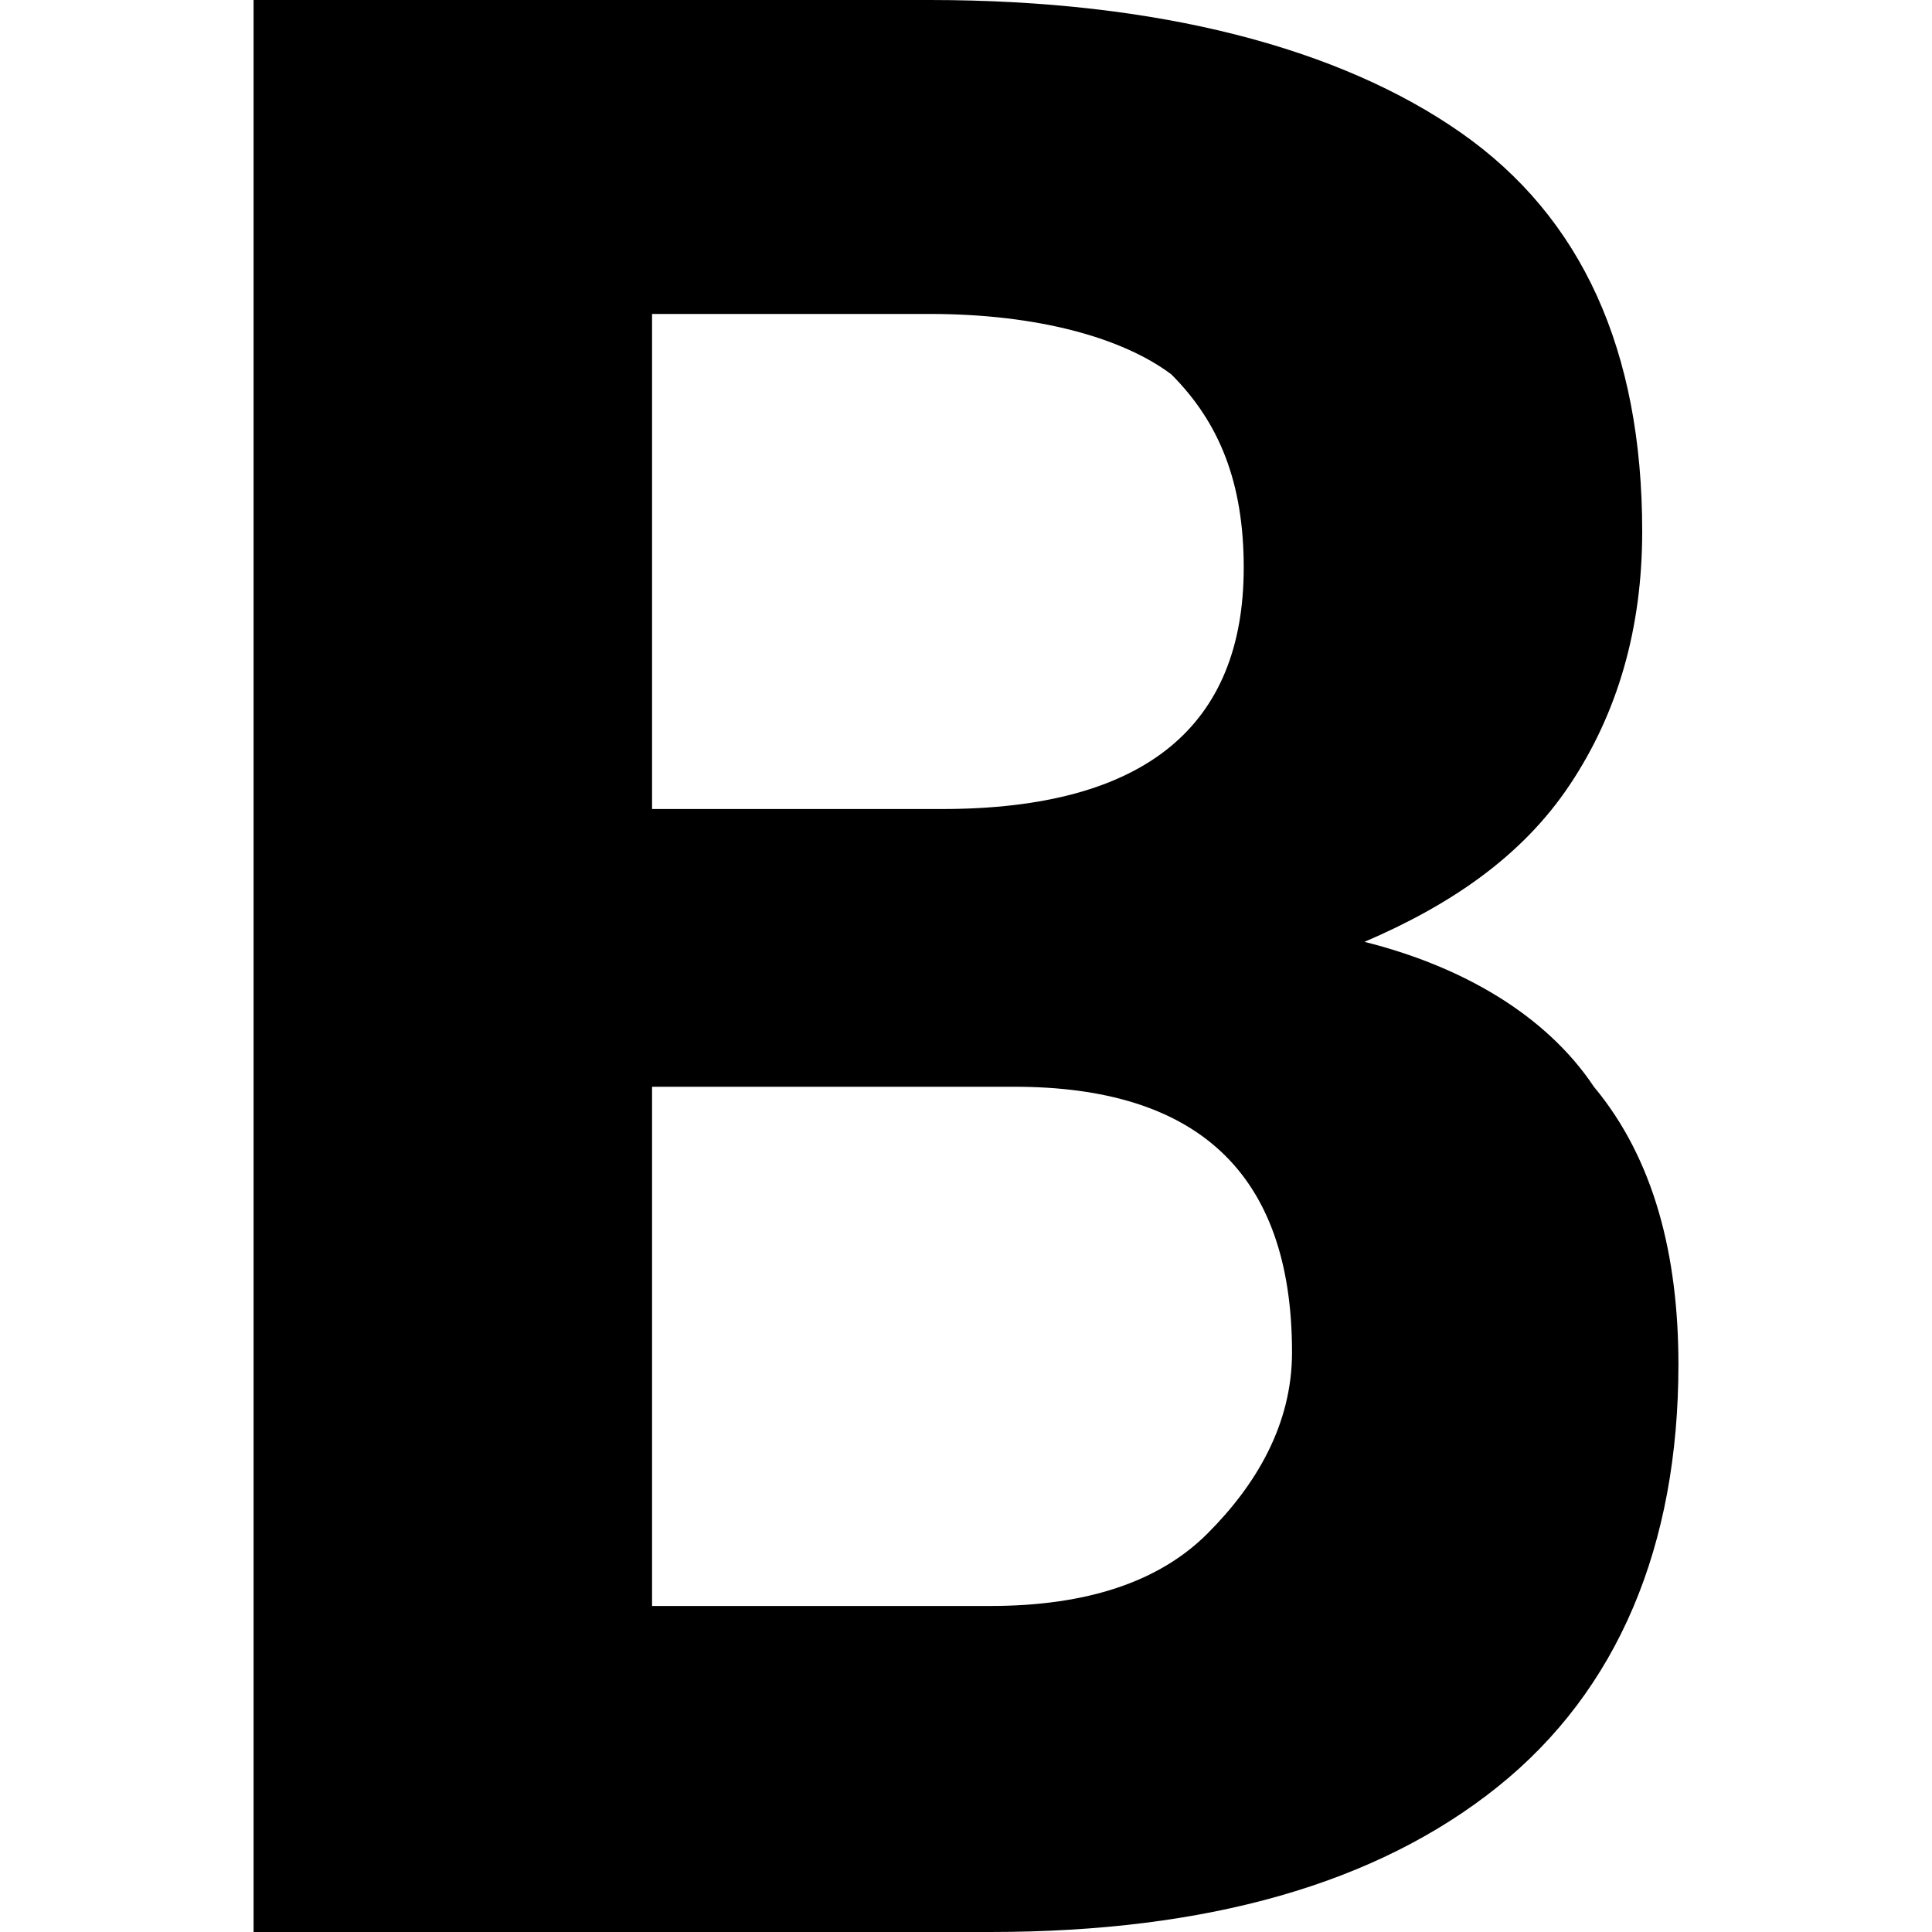 <svg version="1.1" xmlns="http://www.w3.org/2000/svg" x="0" y="0" viewBox="0 0 16 16" xml:space="preserve"><path d="M2.1 16V0h5.6c1.9 0 3.4.4 4.4 1.1 1 .7 1.5 1.8 1.5 3.3 0 .8-.2 1.5-.6 2.1-.4.6-1 1-1.7 1.3.8.2 1.5.6 1.9 1.2.5.6.7 1.4.7 2.3 0 1.5-.5 2.7-1.5 3.5-1 .8-2.4 1.2-4.2 1.2H2.1zm3.3-9.3h2.4c1.7 0 2.5-.7 2.5-2 0-.7-.2-1.2-.6-1.6-.4-.3-1.1-.5-2-.5H5.4v4.1zm0 2.3v4.3h2.8c.8 0 1.4-.2 1.8-.6.4-.4.7-.9.7-1.5 0-1.5-.8-2.2-2.3-2.2h-3z"/></svg>